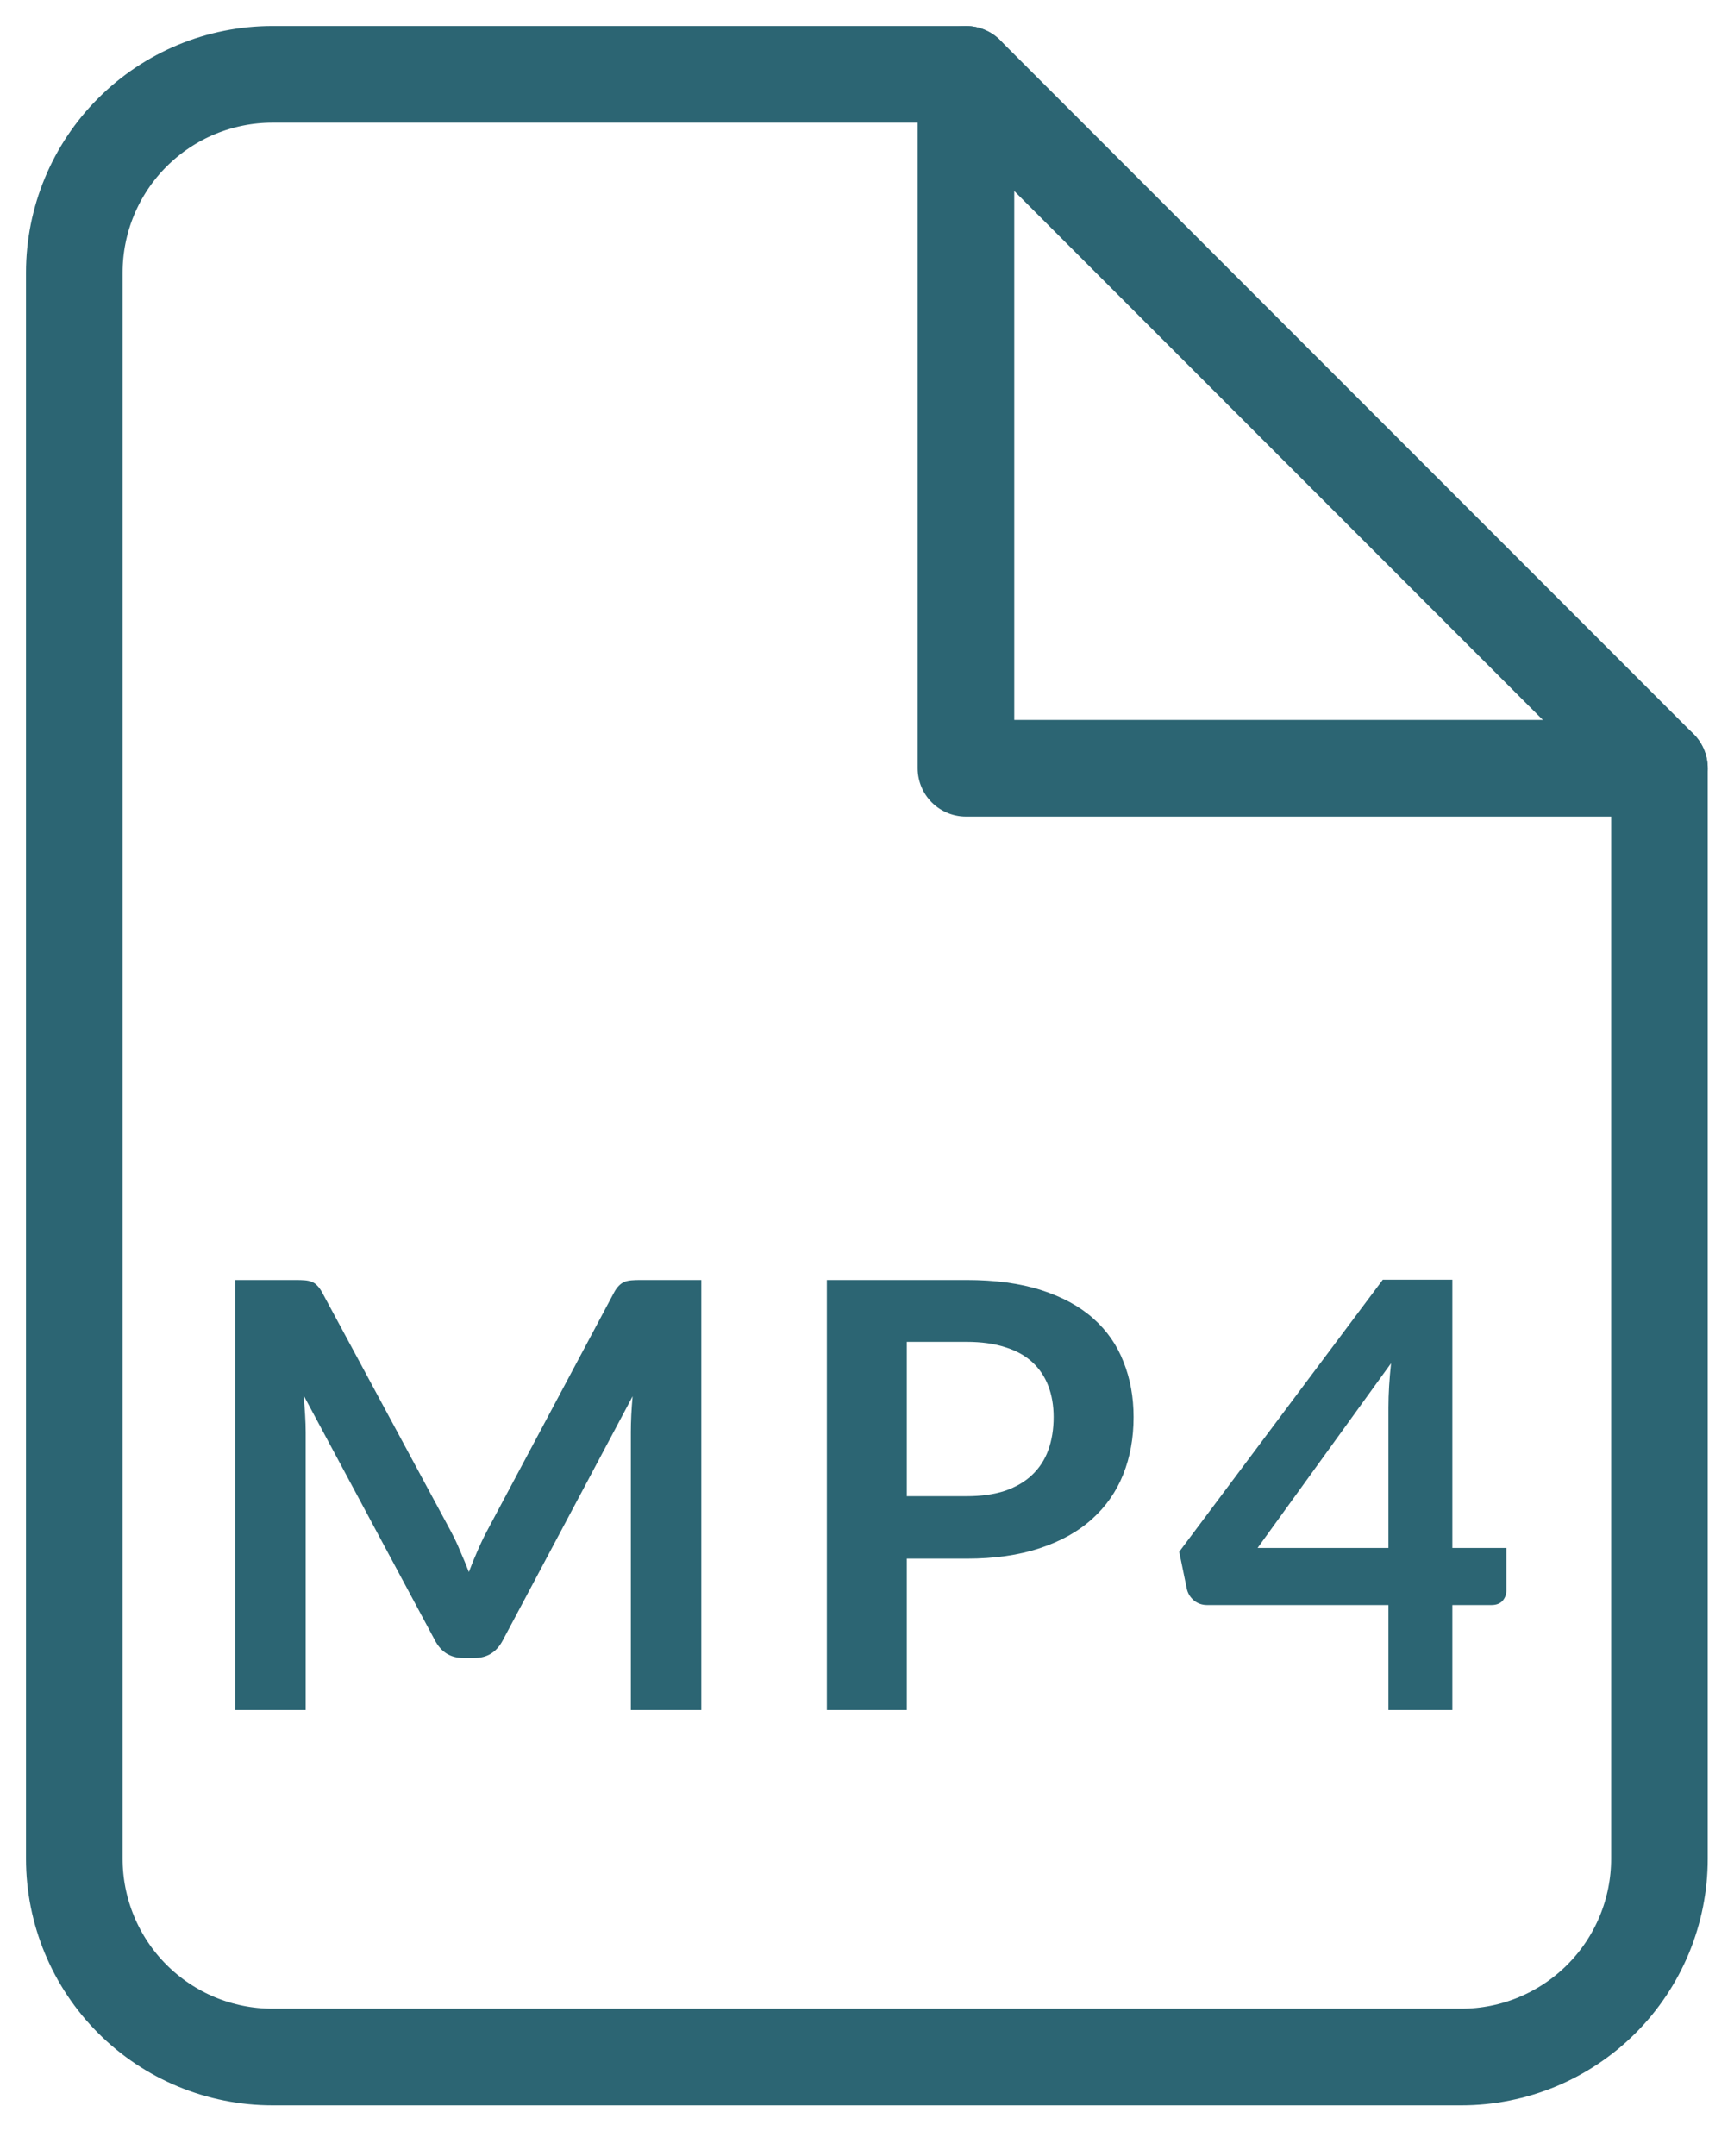 <svg width="23" height="29" viewBox="0 0 23 29" fill="none" xmlns="http://www.w3.org/2000/svg">
<path d="M9.438 17.216V23H8.49V19.264C8.49 19.115 8.498 18.953 8.514 18.78L6.766 22.064C6.683 22.221 6.557 22.3 6.386 22.3H6.234C6.063 22.3 5.937 22.221 5.854 22.064L4.086 18.768C4.094 18.856 4.101 18.943 4.106 19.028C4.111 19.113 4.114 19.192 4.114 19.264V23H3.166V17.216H3.978C4.026 17.216 4.067 17.217 4.102 17.22C4.137 17.223 4.167 17.229 4.194 17.24C4.223 17.251 4.249 17.268 4.27 17.292C4.294 17.316 4.317 17.348 4.338 17.388L6.07 20.6C6.115 20.685 6.157 20.773 6.194 20.864C6.234 20.955 6.273 21.048 6.31 21.144C6.347 21.045 6.386 20.951 6.426 20.86C6.466 20.767 6.509 20.677 6.554 20.592L8.262 17.388C8.283 17.348 8.306 17.316 8.33 17.292C8.354 17.268 8.379 17.251 8.406 17.24C8.435 17.229 8.467 17.223 8.502 17.22C8.537 17.217 8.578 17.216 8.626 17.216H9.438ZM13.008 20.124C13.206 20.124 13.378 20.1 13.524 20.052C13.671 20.001 13.792 19.931 13.888 19.84C13.987 19.747 14.06 19.635 14.108 19.504C14.156 19.371 14.18 19.223 14.18 19.06C14.18 18.905 14.156 18.765 14.108 18.64C14.06 18.515 13.988 18.408 13.892 18.32C13.796 18.232 13.675 18.165 13.528 18.12C13.382 18.072 13.208 18.048 13.008 18.048H12.204V20.124H13.008ZM13.008 17.216C13.395 17.216 13.73 17.261 14.012 17.352C14.295 17.443 14.528 17.569 14.712 17.732C14.896 17.895 15.032 18.089 15.12 18.316C15.211 18.543 15.256 18.791 15.256 19.06C15.256 19.34 15.21 19.597 15.116 19.832C15.023 20.064 14.883 20.264 14.696 20.432C14.51 20.6 14.275 20.731 13.992 20.824C13.712 20.917 13.384 20.964 13.008 20.964H12.204V23H11.128V17.216H13.008ZM18.686 20.82V18.928C18.686 18.749 18.698 18.552 18.721 18.336L16.925 20.82H18.686ZM20.273 20.82V21.392C20.273 21.445 20.256 21.492 20.221 21.532C20.187 21.569 20.137 21.588 20.073 21.588H19.546V23H18.686V21.588H16.245C16.179 21.588 16.12 21.568 16.07 21.528C16.019 21.485 15.987 21.433 15.973 21.372L15.87 20.872L18.61 17.212H19.546V20.82H20.273Z" fill="#2C6573"/>
<path d="M13 1H3.667C2.959 1 2.281 1.281 1.781 1.781C1.281 2.281 1 2.959 1 3.667V25C1 25.707 1.281 26.386 1.781 26.886C2.281 27.386 2.959 27.667 3.667 27.667H19.667C20.374 27.667 21.052 27.386 21.552 26.886C22.052 26.386 22.333 25.707 22.333 25V10.333L13 1Z" stroke="#2C6573" stroke-width="1.3" stroke-linecap="round" stroke-linejoin="round"/>
<path d="M13 1V10.333H22.333" stroke="#2C6573" stroke-width="1.3" stroke-linecap="round" stroke-linejoin="round"/>
</svg>

